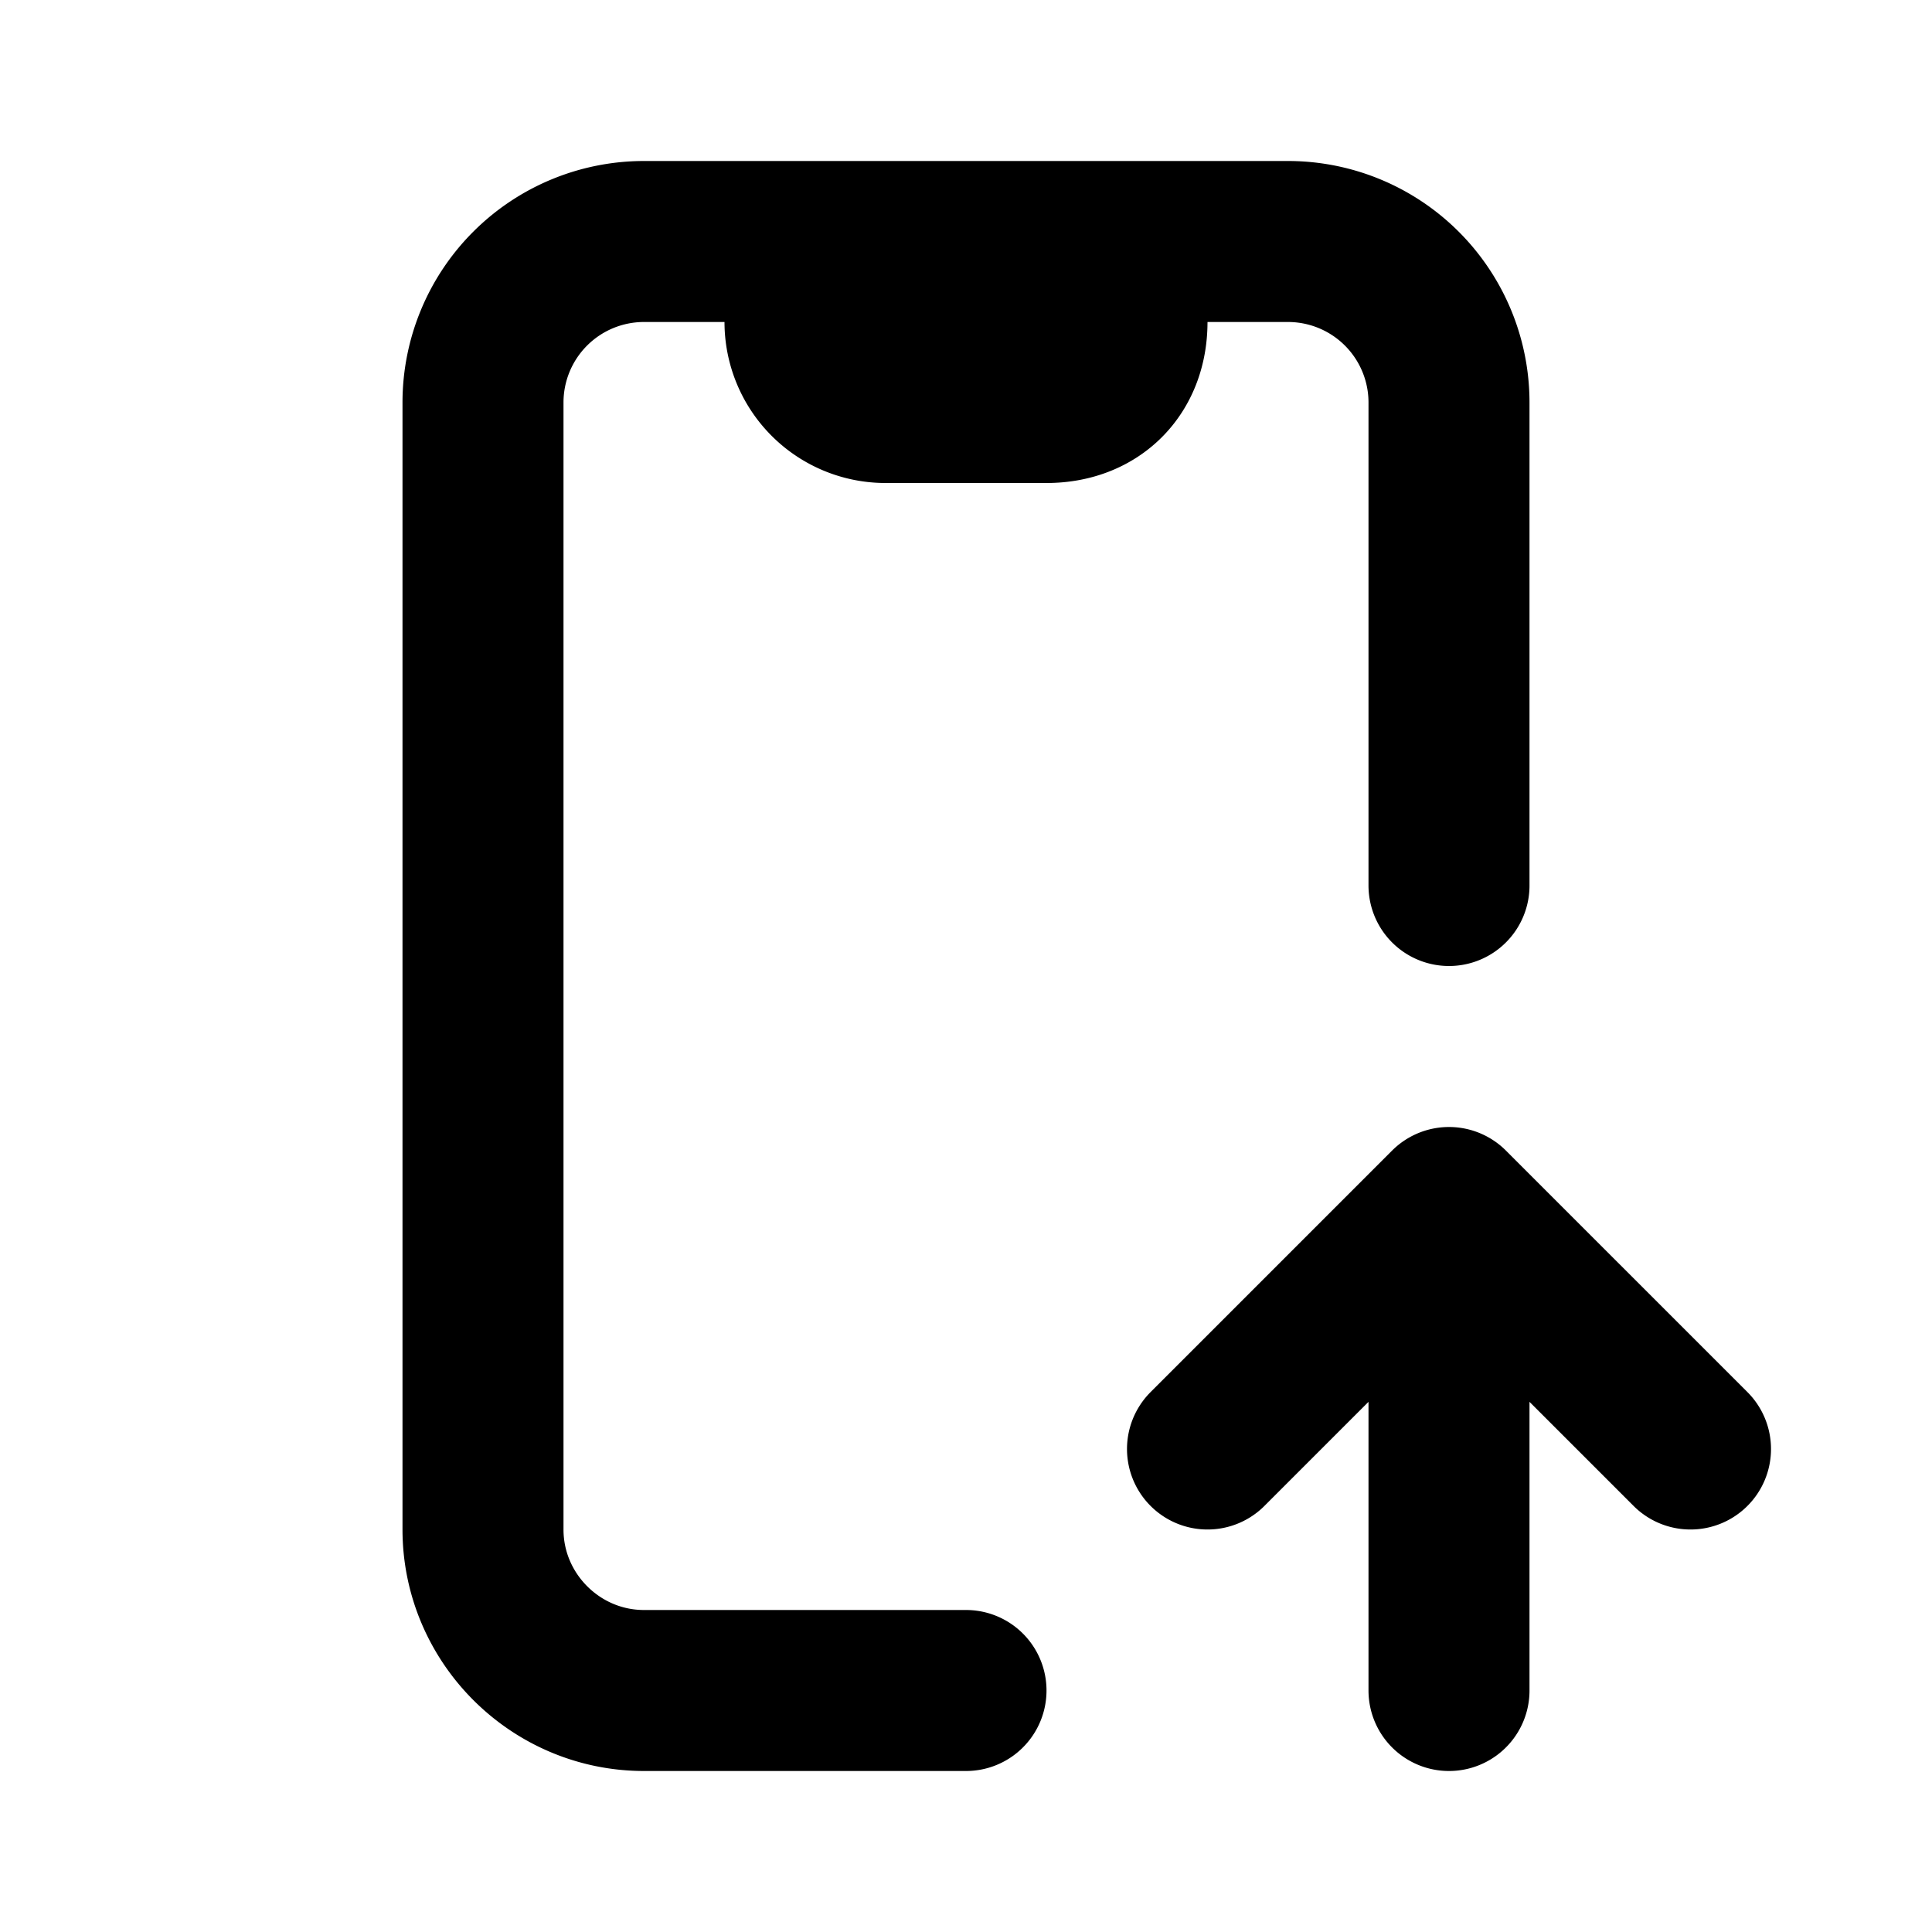 <svg fill="none" xmlns="http://www.w3.org/2000/svg" viewBox="0 0 24 24"><path fill="#fff" d="M0 0h24v24H0z"/><path d="M10 3H8a2 2 0 00-2 2v14c0 1.1.9 2 2 2h4M10 3h4m-4 0v1m4-1h2a2 2 0 012 2v6m-4-8v1m0 0v0c0 .6-.4 1-1 1h-2a1 1 0 01-1-1v0m4 0h-4M18 15l-3 3m3-3l3 3m-3-3v6" stroke="currentColor" stroke-width="2" stroke-linecap="round" stroke-linejoin="round"/></svg>